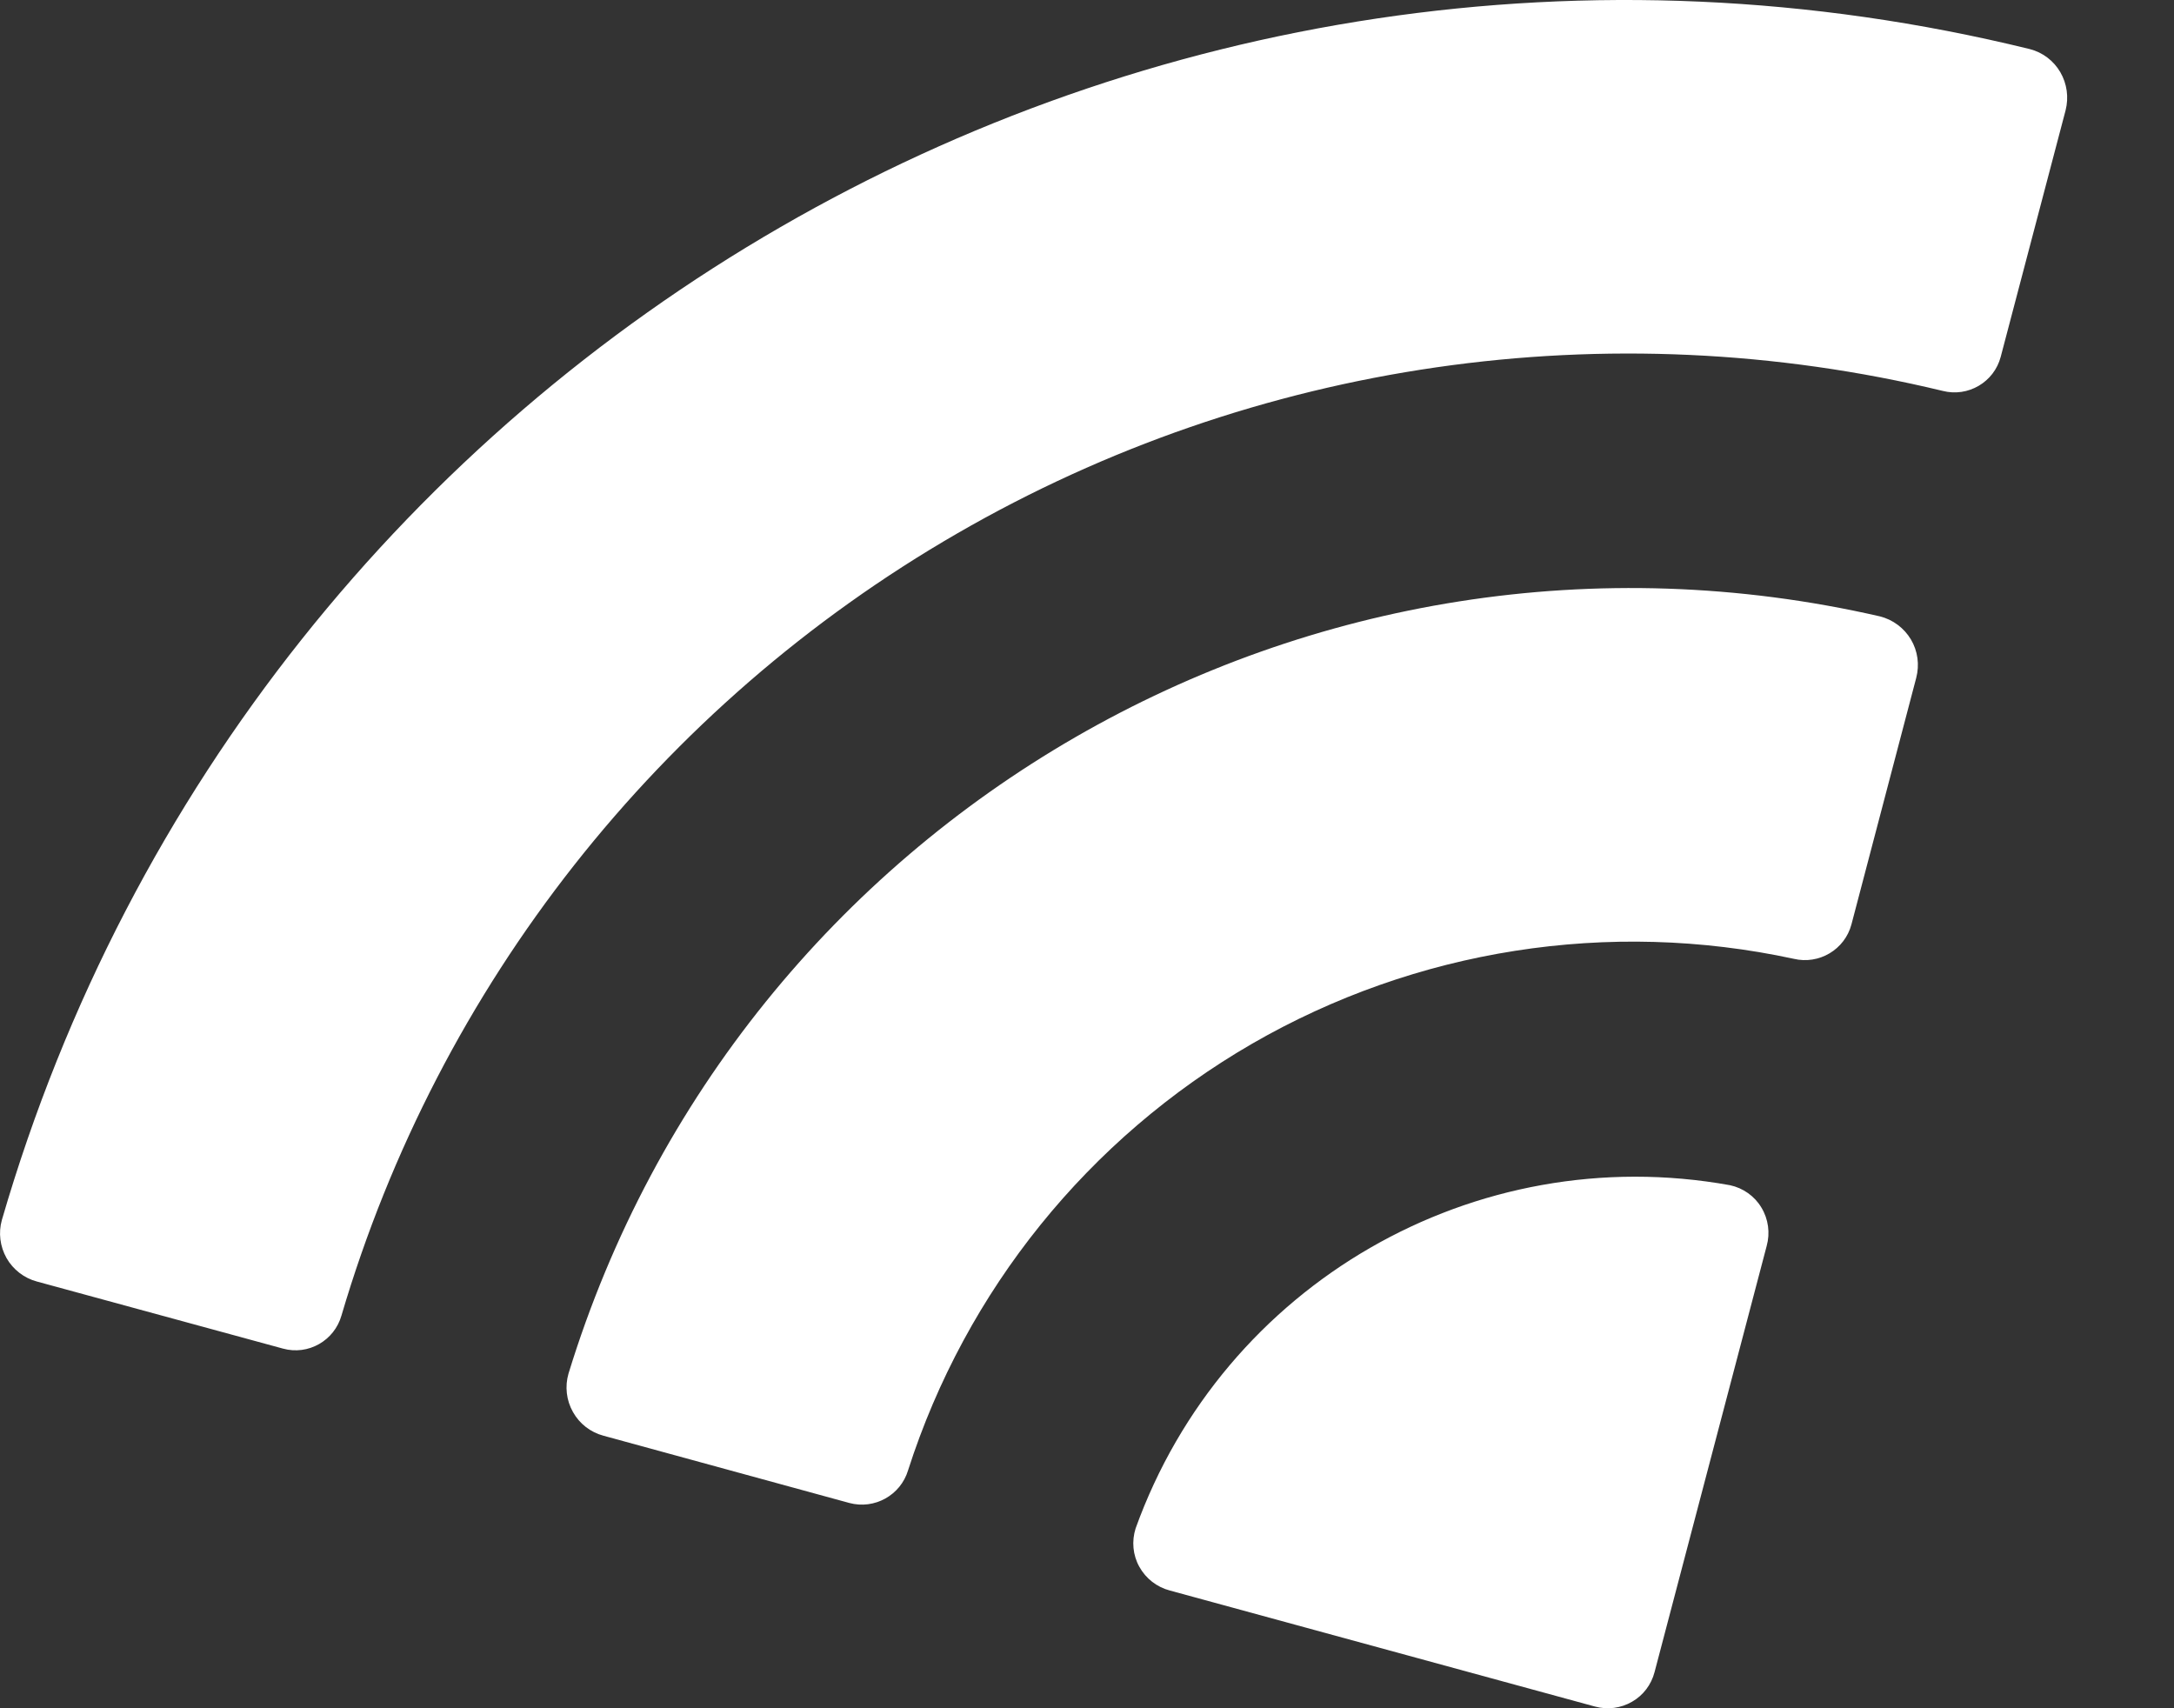 <svg width="14" height="11" viewBox="0 0 14 11" fill="none" xmlns="http://www.w3.org/2000/svg">
<rect x="0" y="0" width="14" height="11" fill="#333333" stroke="none"/>
<path fill-rule="evenodd" clip-rule="evenodd" d="M6.166 3.434C8.085 2.326 10.356 1.998 12.51 2.517C12.674 2.559 12.841 2.461 12.884 2.298L13.302 0.71C13.323 0.627 13.311 0.539 13.268 0.465C13.225 0.391 13.154 0.337 13.071 0.316C7.401 -1.075 1.642 2.25 0.012 7.856C-0.011 7.938 -0 8.026 0.042 8.101C0.084 8.175 0.155 8.23 0.237 8.252L1.822 8.684C1.985 8.729 2.153 8.633 2.199 8.471C2.826 6.345 4.246 4.542 6.166 3.434ZM8.063 6.721C9.118 6.112 10.361 5.917 11.551 6.174C11.714 6.213 11.88 6.115 11.923 5.952L12.34 4.365C12.362 4.281 12.35 4.192 12.306 4.118C12.262 4.044 12.19 3.99 12.106 3.969C8.448 3.13 4.762 5.258 3.661 8.845C3.637 8.928 3.647 9.017 3.69 9.093C3.732 9.168 3.803 9.223 3.886 9.245L5.469 9.678C5.632 9.722 5.8 9.628 5.848 9.467C6.22 8.308 7.01 7.33 8.063 6.721ZM11.343 7.776C11.388 7.85 11.4 7.94 11.377 8.023L10.655 10.767C10.634 10.848 10.582 10.917 10.51 10.958C10.438 11 10.352 11.011 10.271 10.989L7.534 10.242C7.45 10.22 7.379 10.165 7.337 10.089C7.295 10.014 7.287 9.924 7.313 9.842C7.879 8.269 9.497 7.335 11.141 7.632C11.225 7.65 11.299 7.702 11.343 7.776Z" fill="white"/>
</svg>
